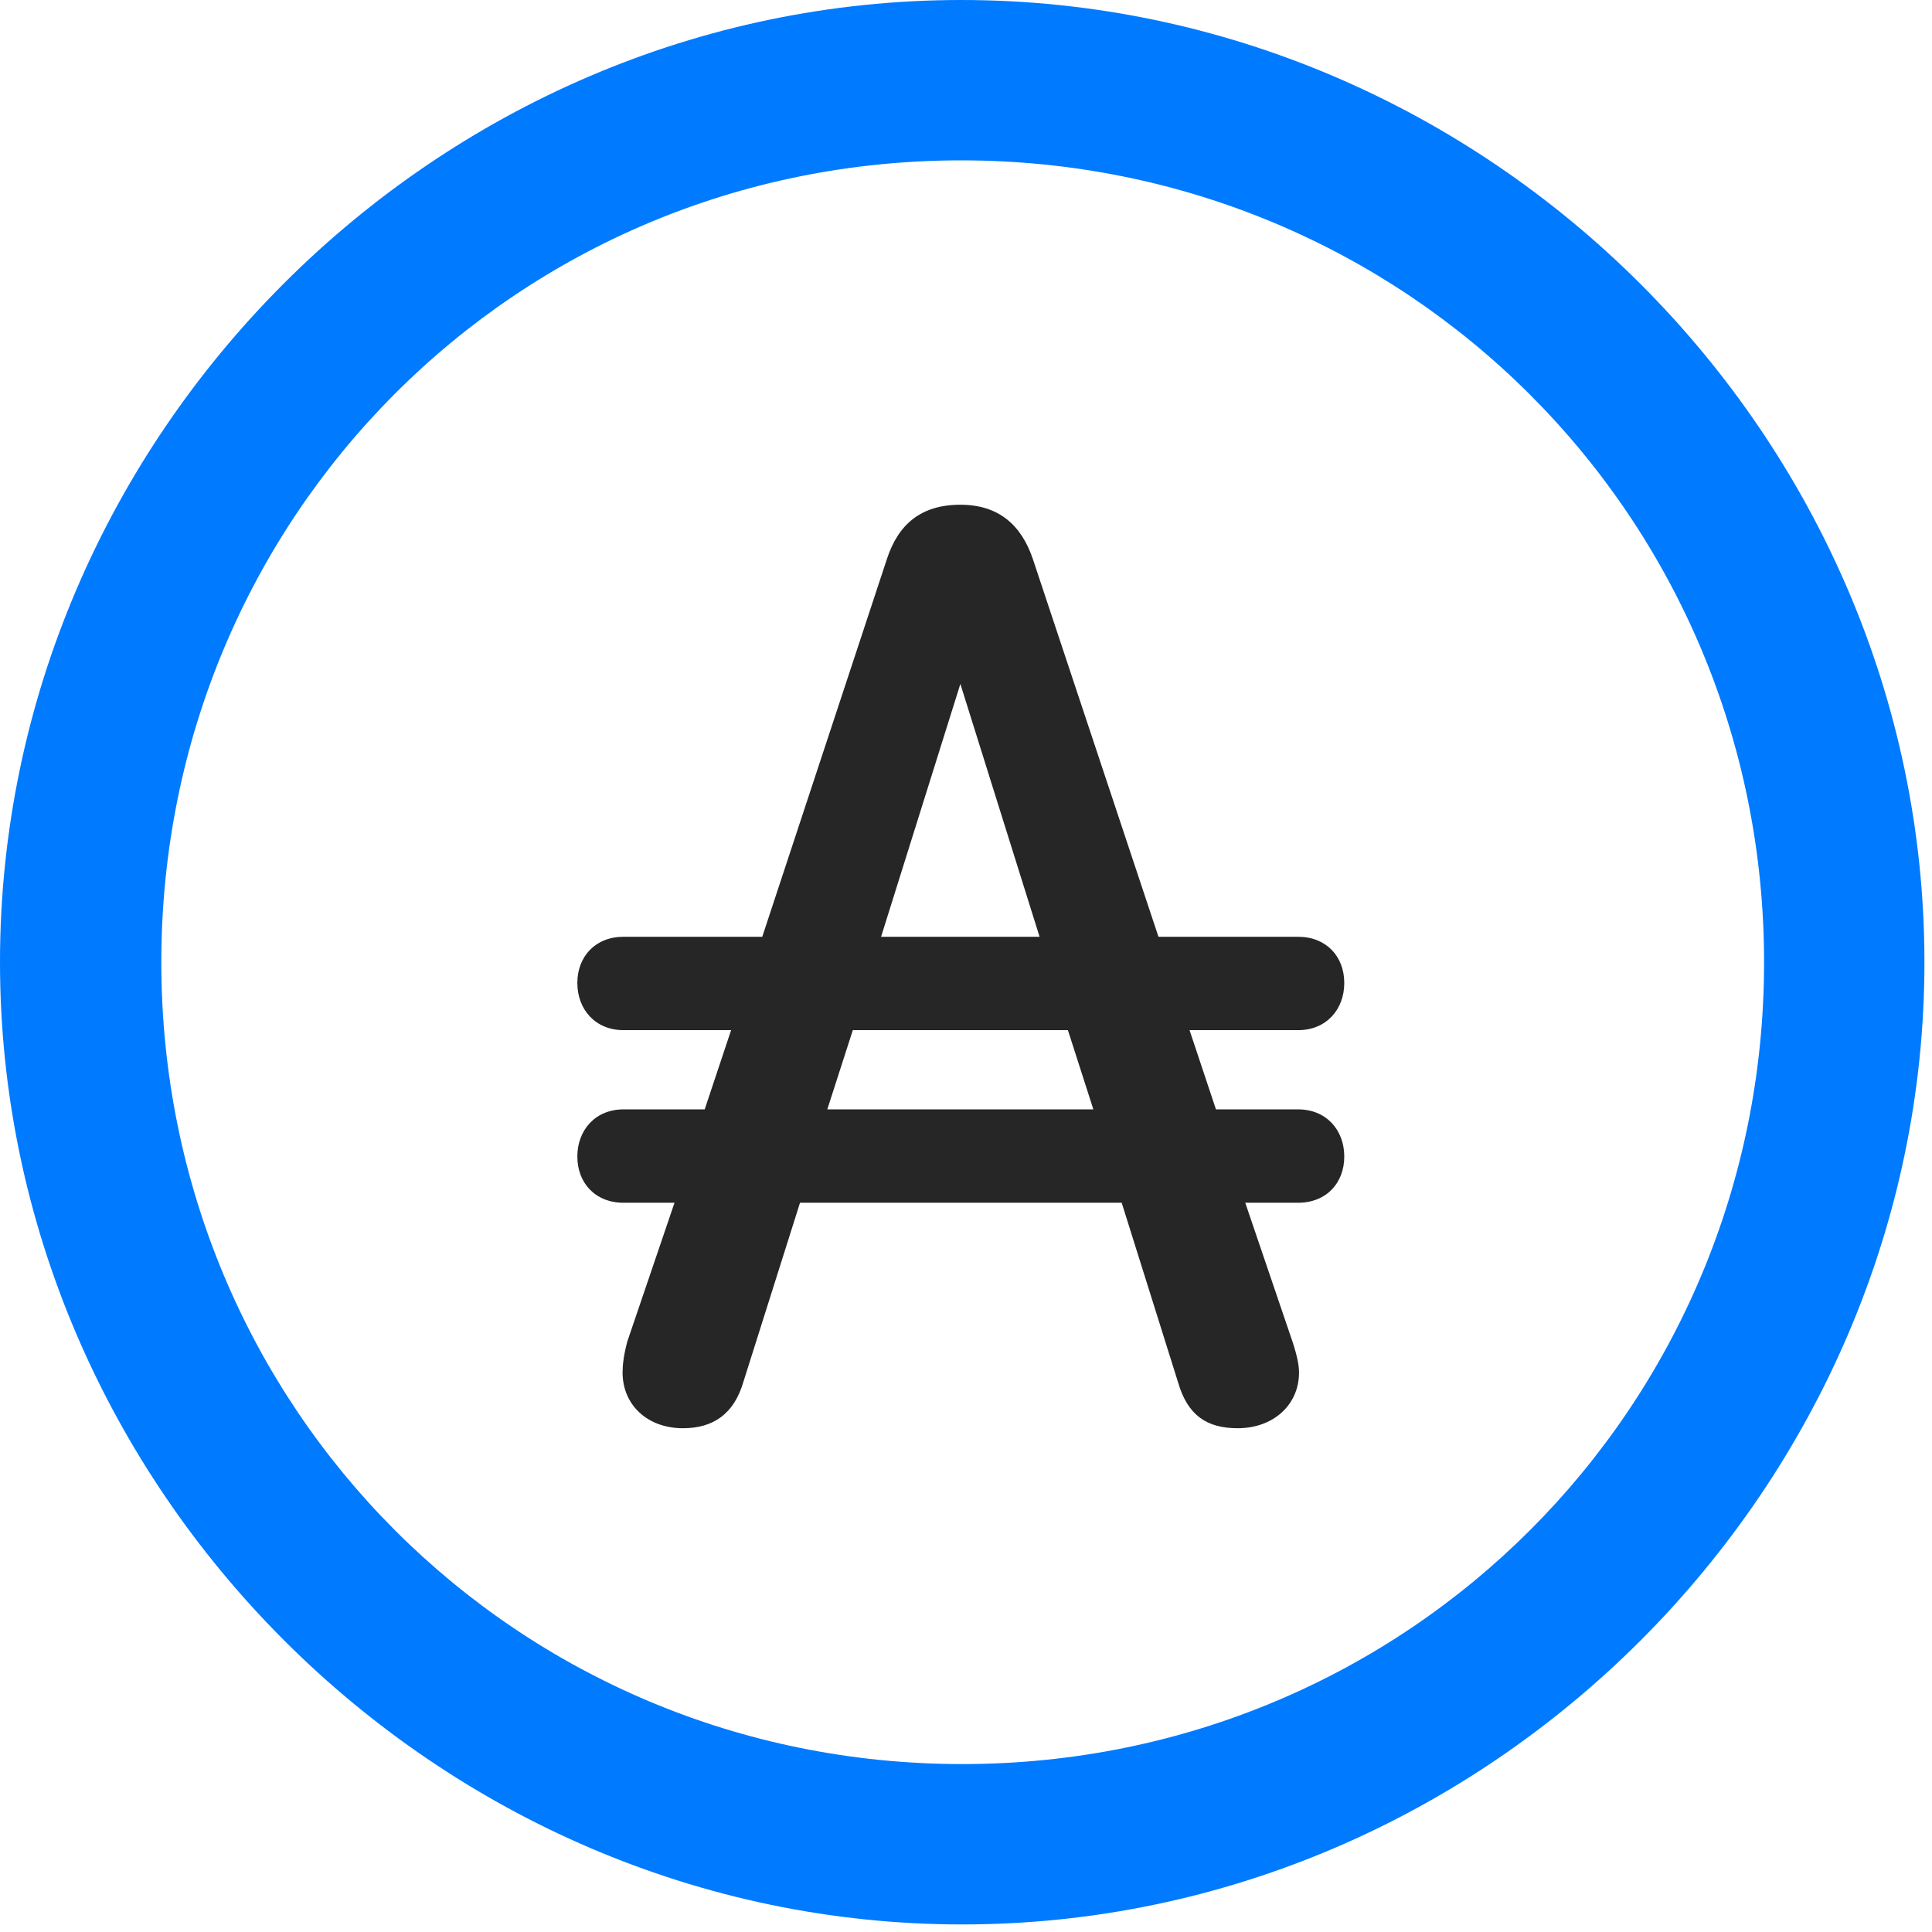 <svg width="24" height="24" viewBox="0 0 24 24" fill="none" xmlns="http://www.w3.org/2000/svg">
<path d="M11.953 23.906C18.492 23.906 23.906 18.48 23.906 11.953C23.906 5.414 18.48 0 11.941 0C5.414 0 0 5.414 0 11.953C0 18.48 5.426 23.906 11.953 23.906ZM11.953 21.914C6.422 21.914 2.004 17.484 2.004 11.953C2.004 6.422 6.41 1.992 11.941 1.992C17.473 1.992 21.914 6.422 21.914 11.953C21.914 17.484 17.484 21.914 11.953 21.914Z" fill="#007AFF"/>
<path d="M7.172 14.367C7.172 14.695 7.395 14.941 7.746 14.941H8.379L7.793 16.664C7.746 16.84 7.734 16.957 7.734 17.051C7.734 17.449 8.039 17.742 8.484 17.742C8.859 17.742 9.117 17.566 9.234 17.168L9.938 14.941H13.934L14.637 17.18C14.754 17.578 14.988 17.742 15.375 17.742C15.82 17.742 16.137 17.449 16.137 17.051C16.137 16.957 16.113 16.84 16.055 16.664L15.469 14.941H16.125C16.477 14.941 16.699 14.695 16.699 14.367C16.699 14.039 16.477 13.781 16.125 13.781H15.105L14.777 12.797H16.125C16.477 12.797 16.699 12.539 16.699 12.211C16.699 11.883 16.477 11.637 16.125 11.637H14.391L12.832 6.949C12.691 6.527 12.41 6.27 11.93 6.27C11.438 6.27 11.156 6.516 11.016 6.949L9.469 11.637H7.746C7.395 11.637 7.172 11.883 7.172 12.211C7.172 12.539 7.395 12.797 7.746 12.797H9.082L8.754 13.781H7.746C7.395 13.781 7.172 14.039 7.172 14.367ZM10.277 13.781L10.594 12.797H13.266L13.582 13.781H10.277ZM10.945 11.637L11.93 8.496L12.914 11.637H10.945Z" fill="black" fill-opacity="0.85"/>
</svg>
